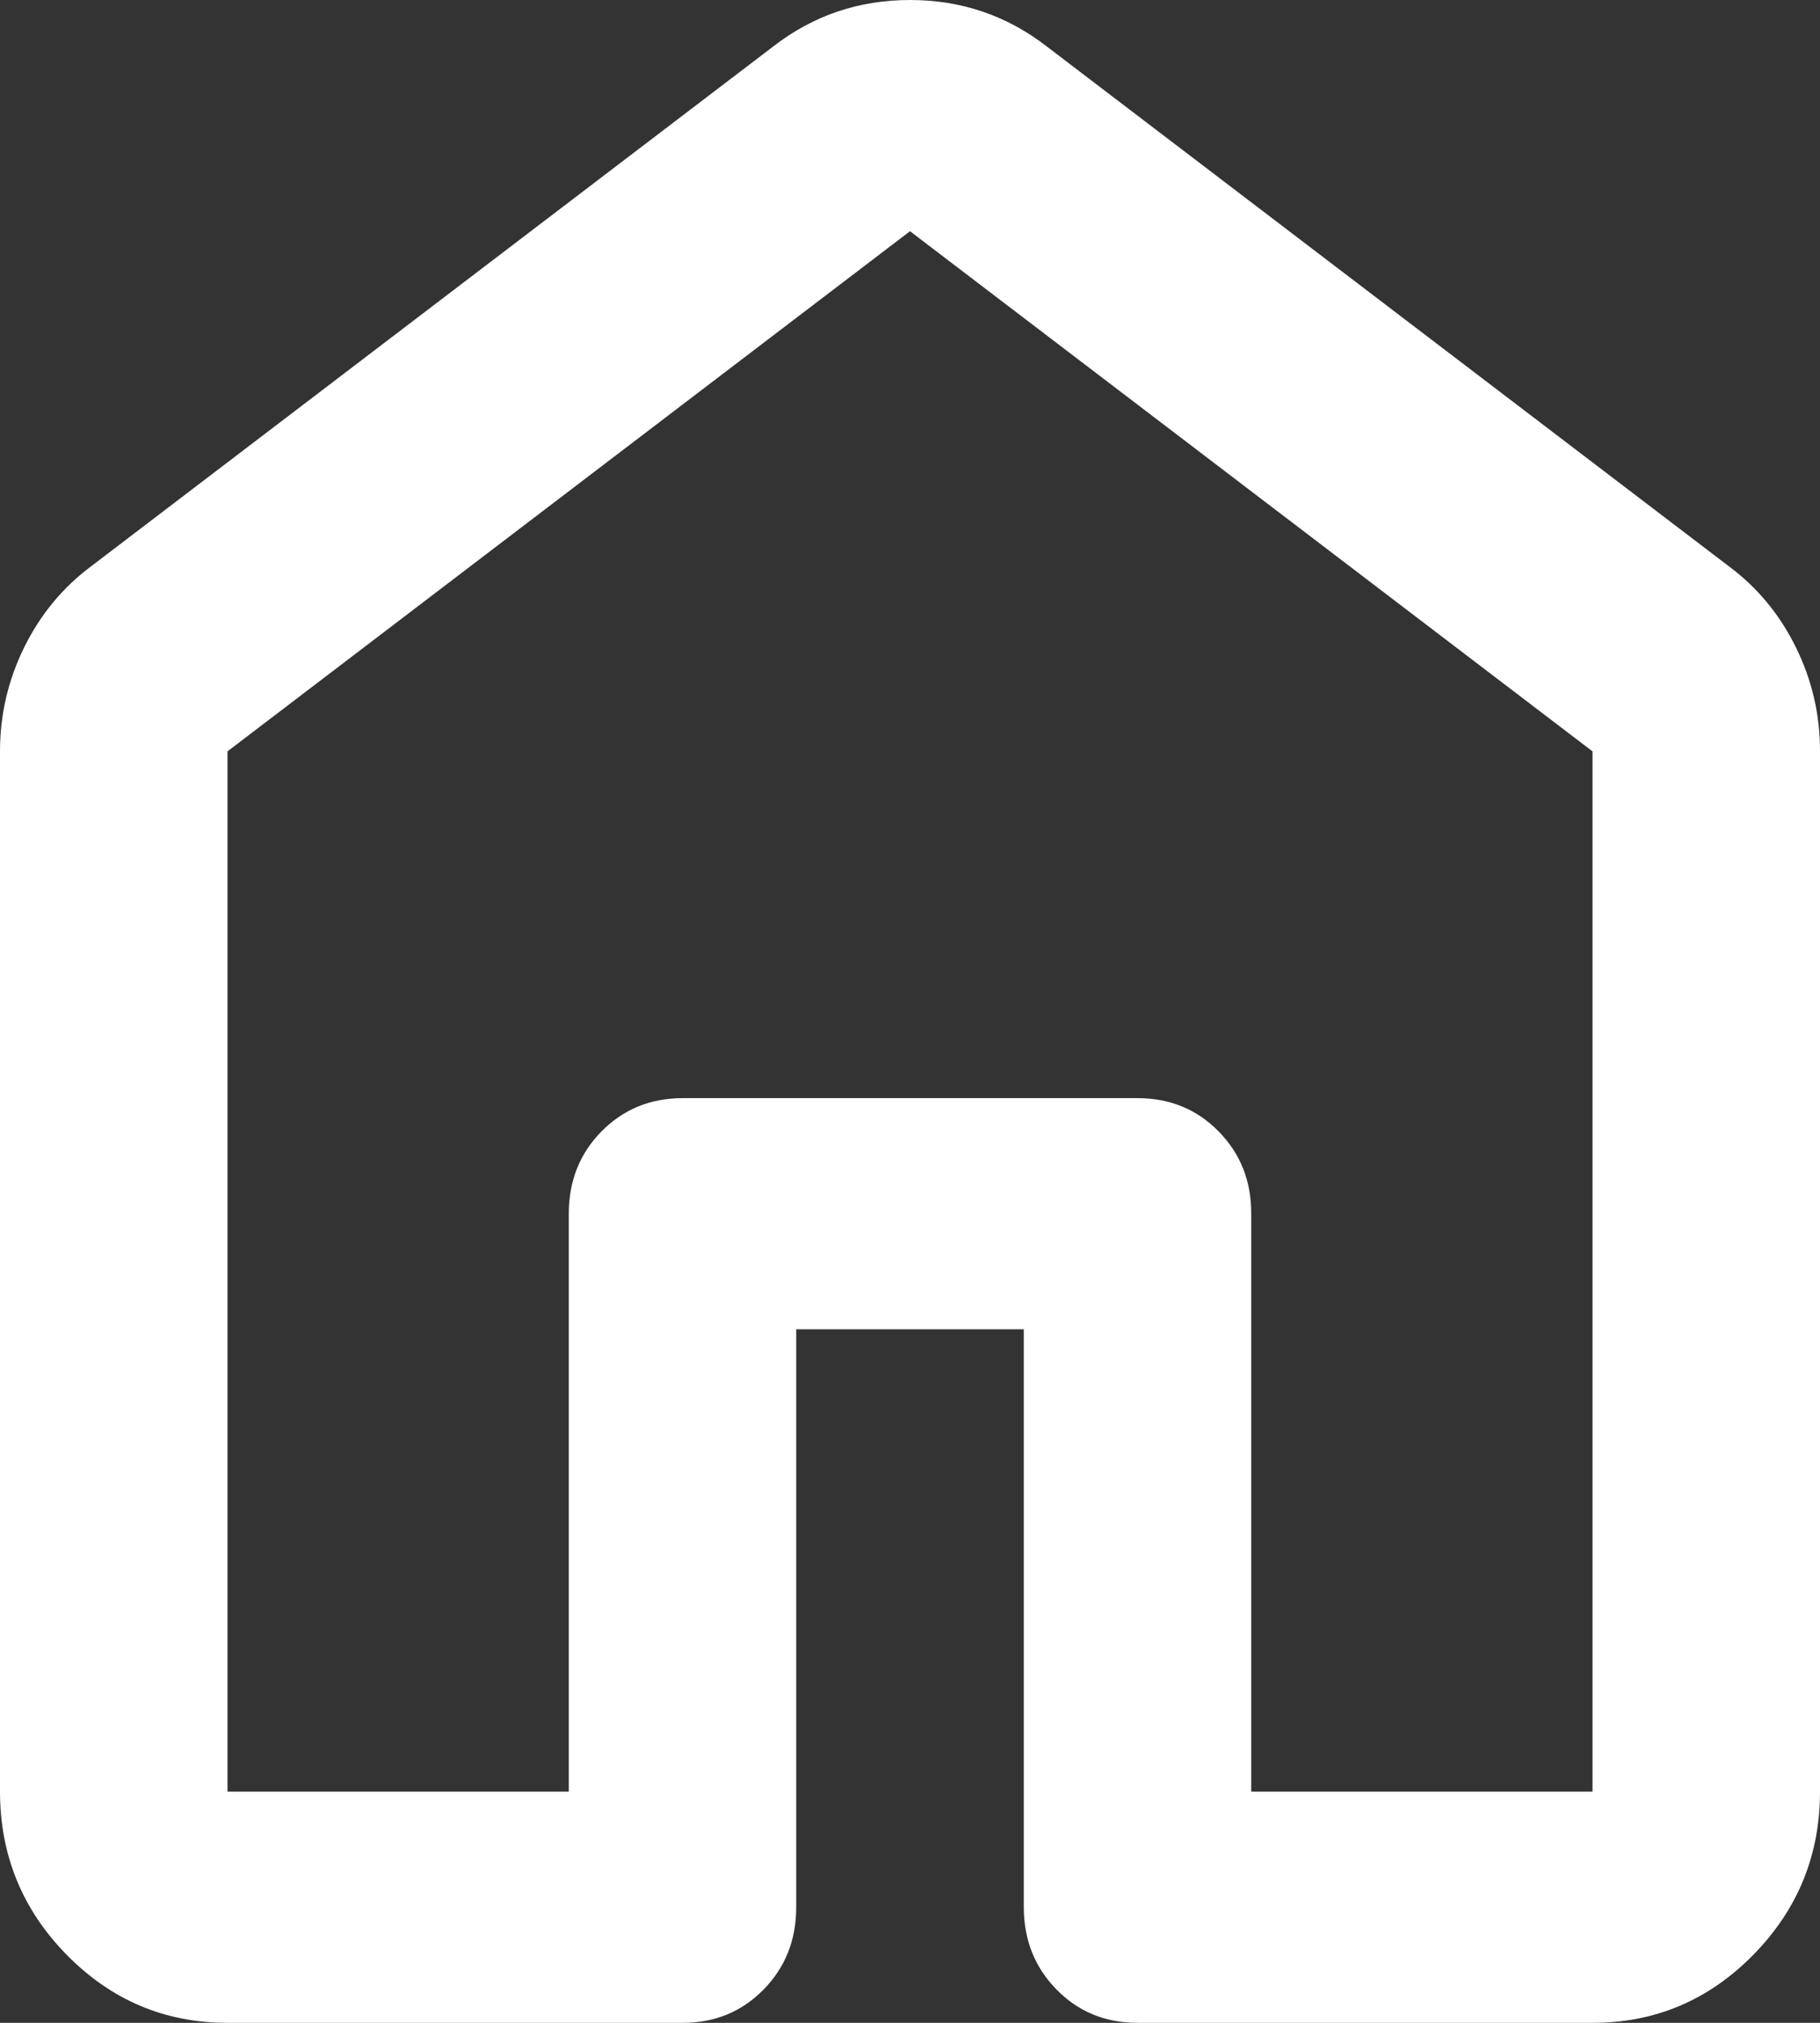 <svg width="27" height="30" viewBox="0 0 27 30" fill="none" xmlns="http://www.w3.org/2000/svg">
<rect x="0" y="0" width="27" height="30" fill="#333333" stroke="none"/>
<path d="M3.375 26.571H8.438V18C8.438 17.514 8.6 17.107 8.924 16.779C9.248 16.451 9.648 16.287 10.125 16.286H16.875C17.353 16.286 17.754 16.45 18.078 16.779C18.402 17.109 18.564 17.515 18.562 18V26.571H23.625V11.143L13.5 3.429L3.375 11.143V26.571ZM0 26.571V11.143C0 10.6 0.12 10.086 0.359 9.6C0.599 9.114 0.929 8.714 1.35 8.4L11.475 0.686C12.066 0.229 12.741 0 13.5 0C14.259 0 14.934 0.229 15.525 0.686L25.65 8.4C26.072 8.714 26.403 9.114 26.642 9.6C26.882 10.086 27.001 10.6 27 11.143V26.571C27 27.514 26.669 28.322 26.008 28.994C25.346 29.666 24.552 30.001 23.625 30H16.875C16.397 30 15.996 29.835 15.674 29.506C15.351 29.177 15.189 28.77 15.188 28.286V19.714H11.812V28.286C11.812 28.771 11.65 29.179 11.326 29.508C11.002 29.837 10.602 30.001 10.125 30H3.375C2.447 30 1.653 29.665 0.992 28.994C0.332 28.323 0.001 27.515 0 26.571Z" fill="white"/>
</svg>
